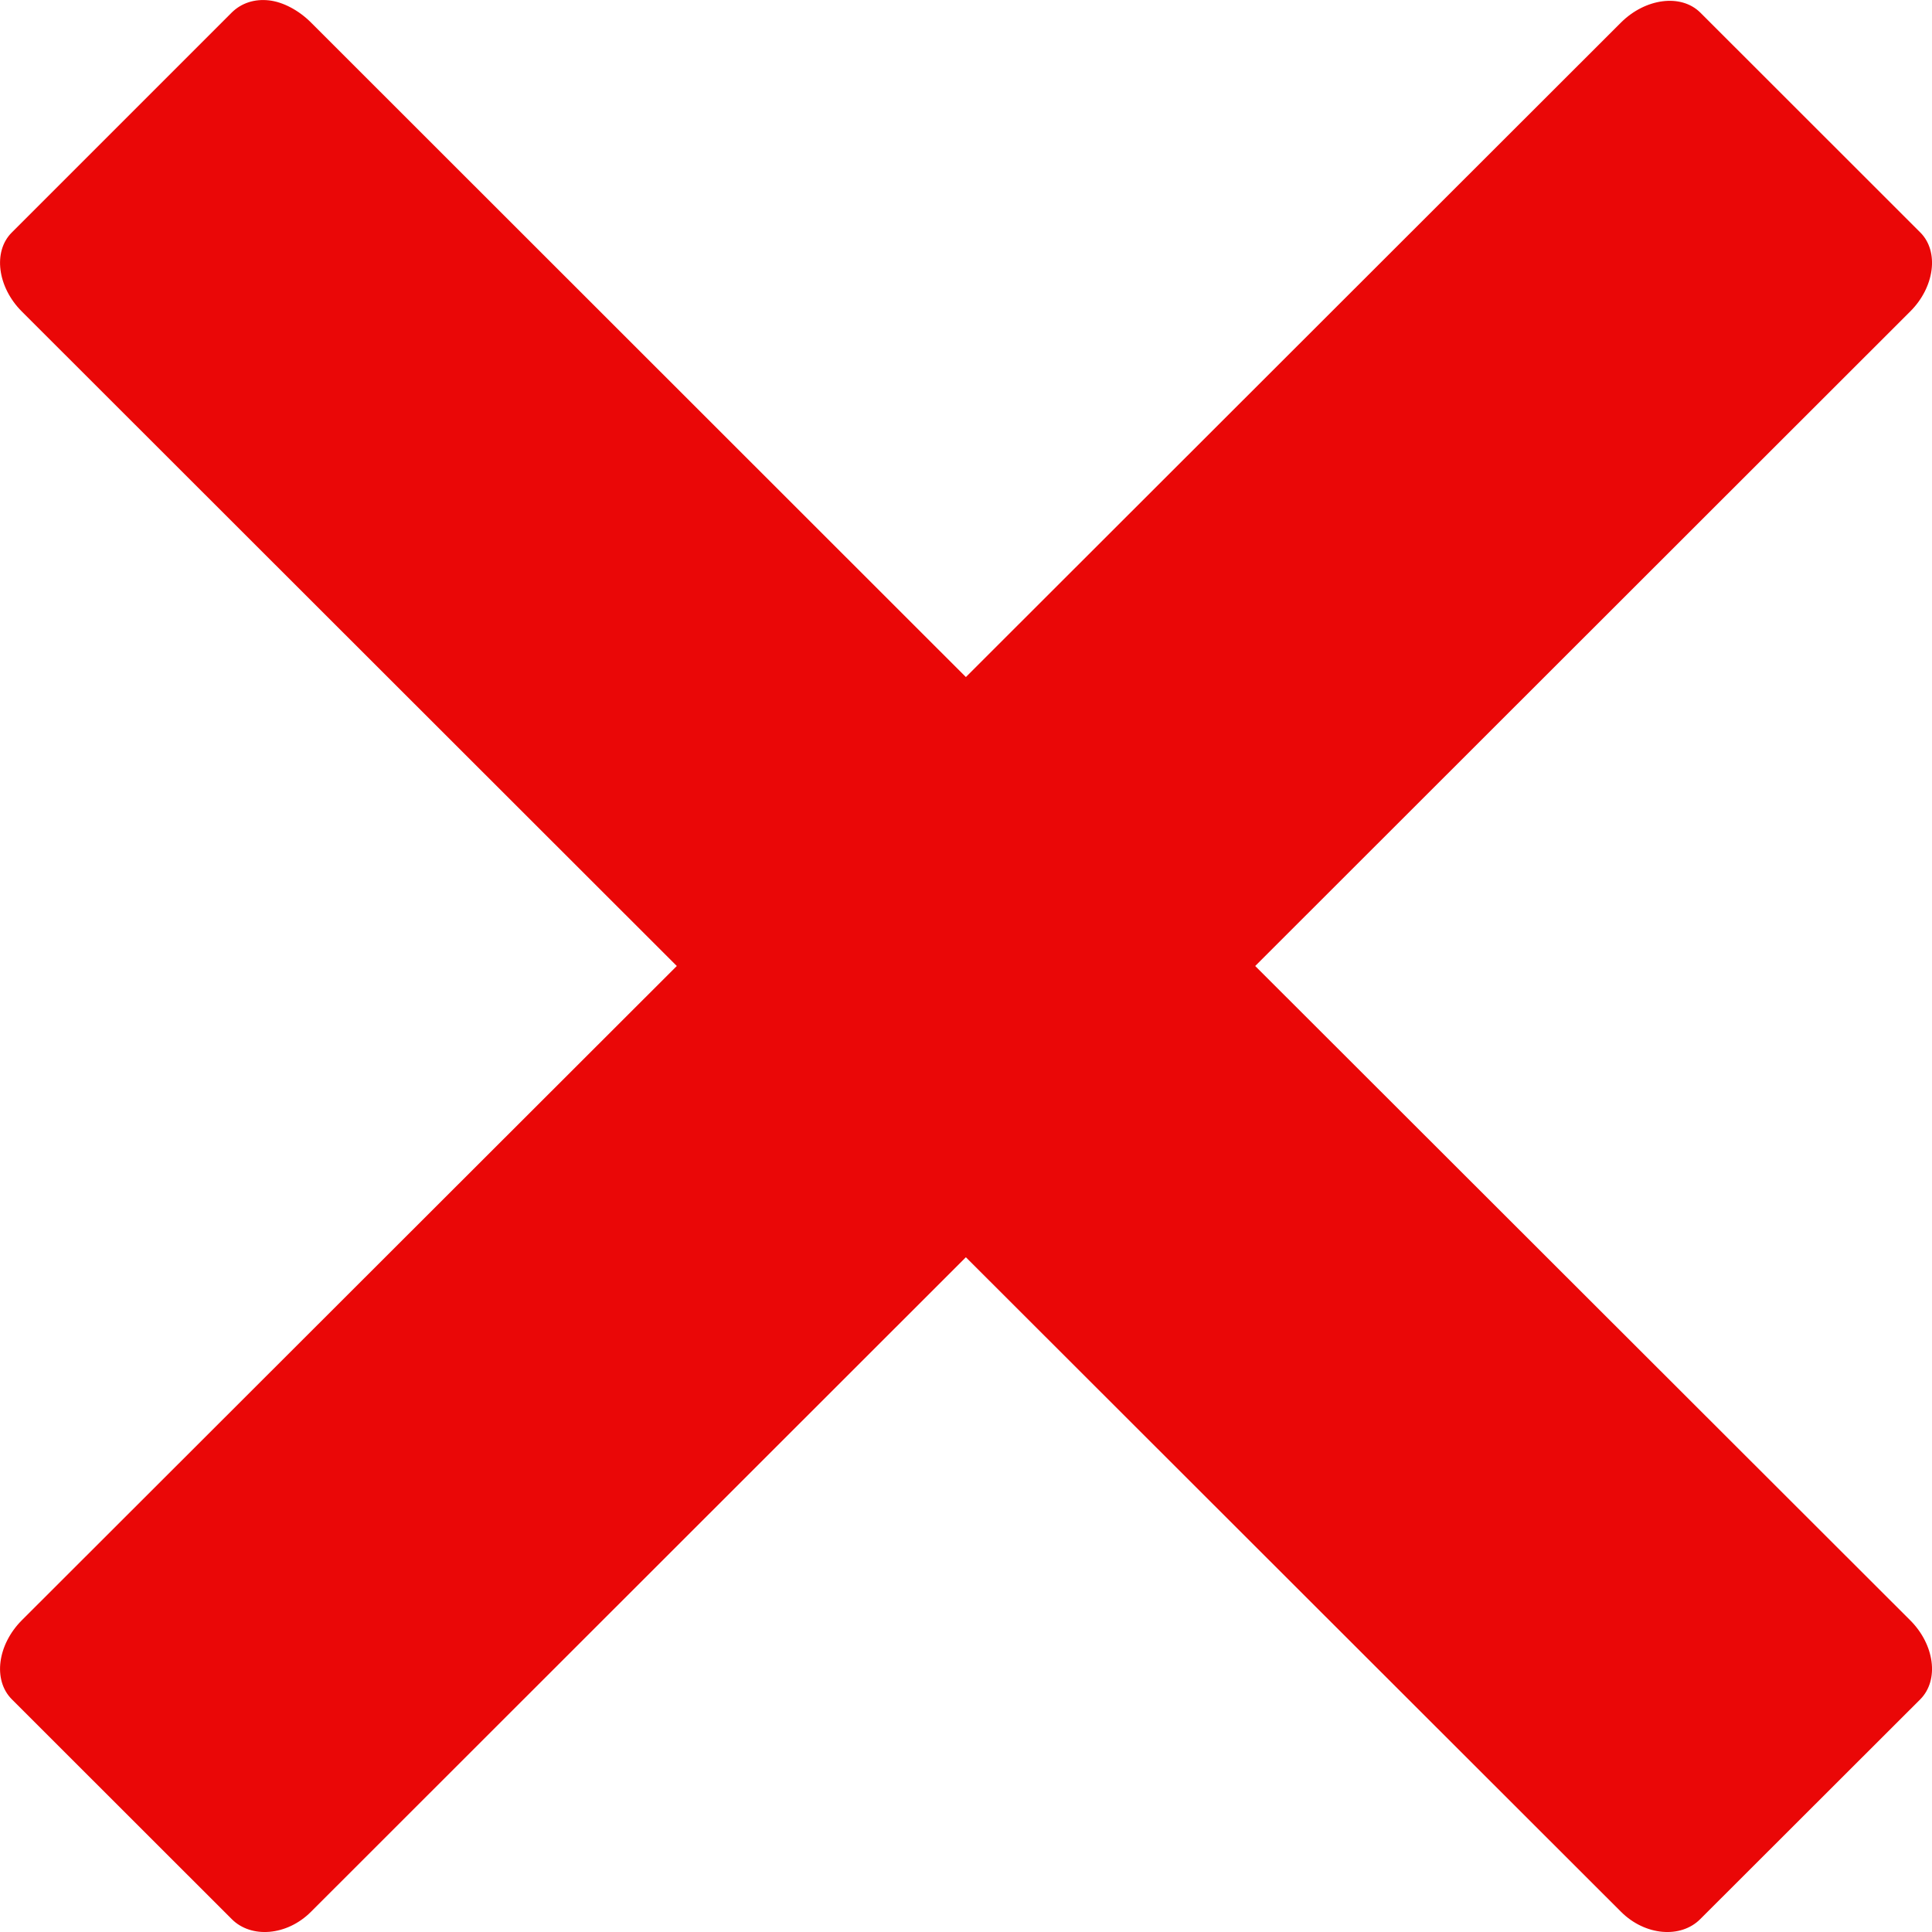 <?xml version="1.0" encoding="UTF-8" standalone="no"?>
<svg width="16px" height="16px" viewBox="0 0 16 16" version="1.1" xmlns="http://www.w3.org/2000/svg" xmlns:xlink="http://www.w3.org/1999/xlink">
    <!-- Generator: sketchtool 39 (31667) - http://www.bohemiancoding.com/sketch -->
    <title>C605FAAF-ECBB-4992-8AC5-9913B45A3C3E</title>
    <desc>Created with sketchtool.</desc>
    <defs></defs>
    <g id="Assets" stroke="none" stroke-width="1" fill="none" fill-rule="evenodd">
        <g transform="translate(-636, -95)" id="icon-safechecks" fill="#EA0707">
            <g transform="translate(636, 95)">
                <path d="M2.227,0.003 C2.109,-0.01 2,0.024 1.919,0.104 L0.098,1.925 C-0.062,2.084 -0.019,2.38 0.18,2.579 L5.605,8 L0.18,13.419 C-0.019,13.619 -0.062,13.912 0.098,14.073 L1.919,15.893 C2.08,16.055 2.376,16.032 2.575,15.833 L7.999,10.412 L13.425,15.833 C13.625,16.032 13.92,16.055 14.081,15.893 L15.903,14.073 C16.062,13.912 16.02,13.619 15.82,13.419 L10.395,8 L15.82,2.579 C16.02,2.38 16.062,2.084 15.903,1.925 L14.081,0.104 C13.92,-0.055 13.625,-0.013 13.425,0.186 L7.999,5.607 L2.575,0.186 C2.475,0.086 2.345,0.016 2.227,0.003" id="Fill-1"></path>
            </g>
        </g>
    </g>
</svg>